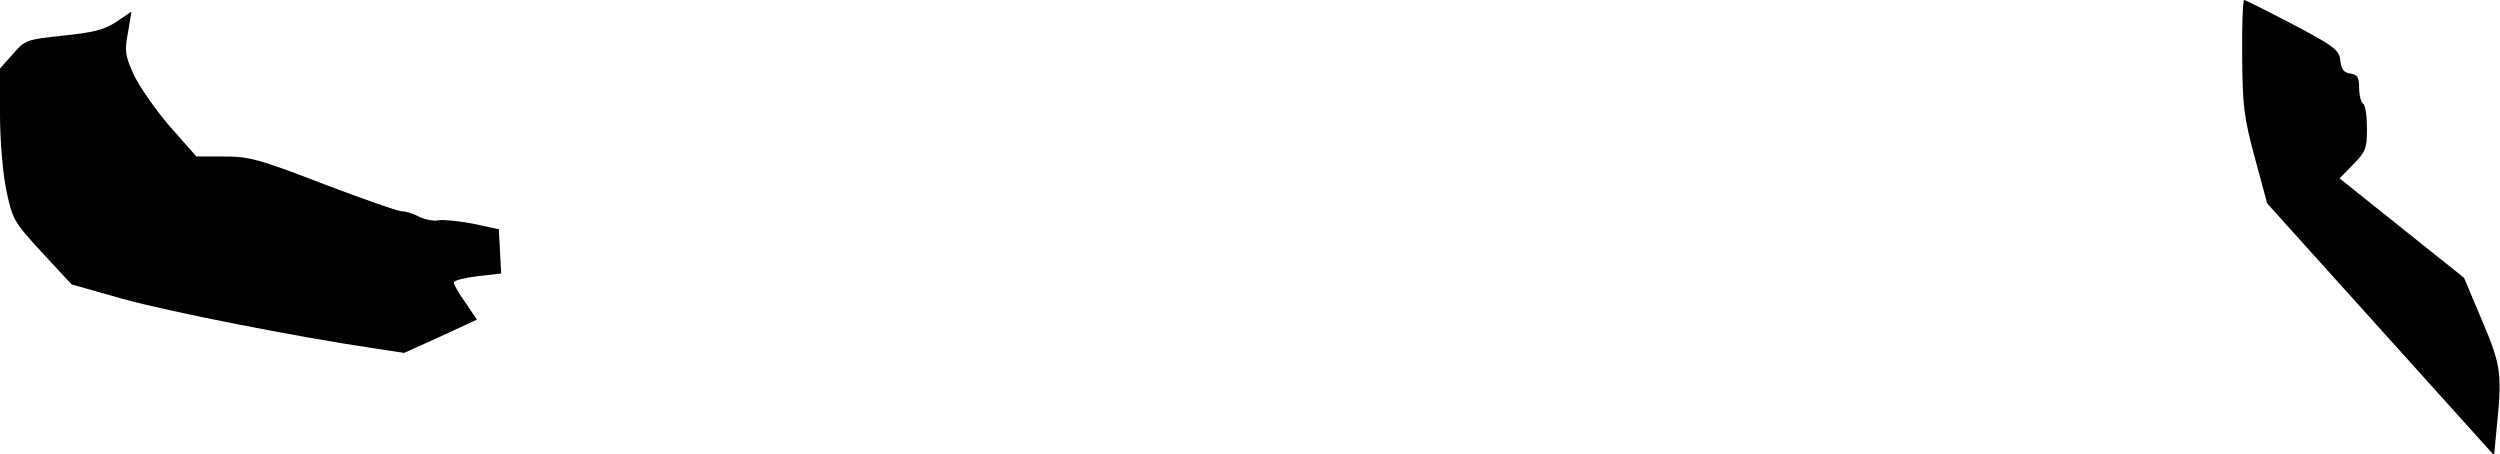 <?xml version="1.0" standalone="no"?>
<!DOCTYPE svg PUBLIC "-//W3C//DTD SVG 20010904//EN"
 "http://www.w3.org/TR/2001/REC-SVG-20010904/DTD/svg10.dtd">
<svg version="1.0" xmlns="http://www.w3.org/2000/svg"
 width="639pt" height="116pt" viewBox="0 0 639 116"
 preserveAspectRatio="xMidYMid meet">
<g transform="translate(0,116) scale(0.1,-0.1)"
fill="#000000" stroke="none">
<path fill="#000000" stroke="none" d="M5731 1018 c1 -128 4 -156 32 -260 l32
-118 290 -322 290 -322 6 65 c15 144 12 165 -37 280 l-46 109 -159 127 -159
127 35 36 c32 32 35 41 35 92 0 31 -4 60 -10 63 -5 3 -10 21 -10 40 0 27 -4
34 -22 37 -17 2 -24 11 -26 33 -3 27 -14 36 -122 93 -65 34 -121 62 -124 62
-3 0 -6 -64 -5 -142z"/>
<path fill="#000000" stroke="none" d="M297 1104 c-30 -20 -58 -27 -135 -35
-94 -10 -98 -11 -129 -47 l-33 -37 0 -116 c0 -69 7 -149 16 -195 16 -75 19
-81 92 -160 l75 -81 131 -37 c119 -33 444 -97 640 -126 l79 -12 93 42 93 43
-29 43 c-17 23 -30 47 -30 52 0 5 27 12 60 16 l61 7 -3 57 -3 56 -65 14 c-36
7 -76 11 -89 9 -13 -3 -35 2 -50 9 -14 8 -34 14 -44 14 -10 0 -101 32 -201 70
-163 63 -189 70 -253 70 l-71 0 -68 77 c-37 43 -78 102 -92 132 -22 48 -24 60
-15 107 5 30 9 54 9 54 -1 0 -18 -12 -39 -26z"/>
</g>
</svg>
